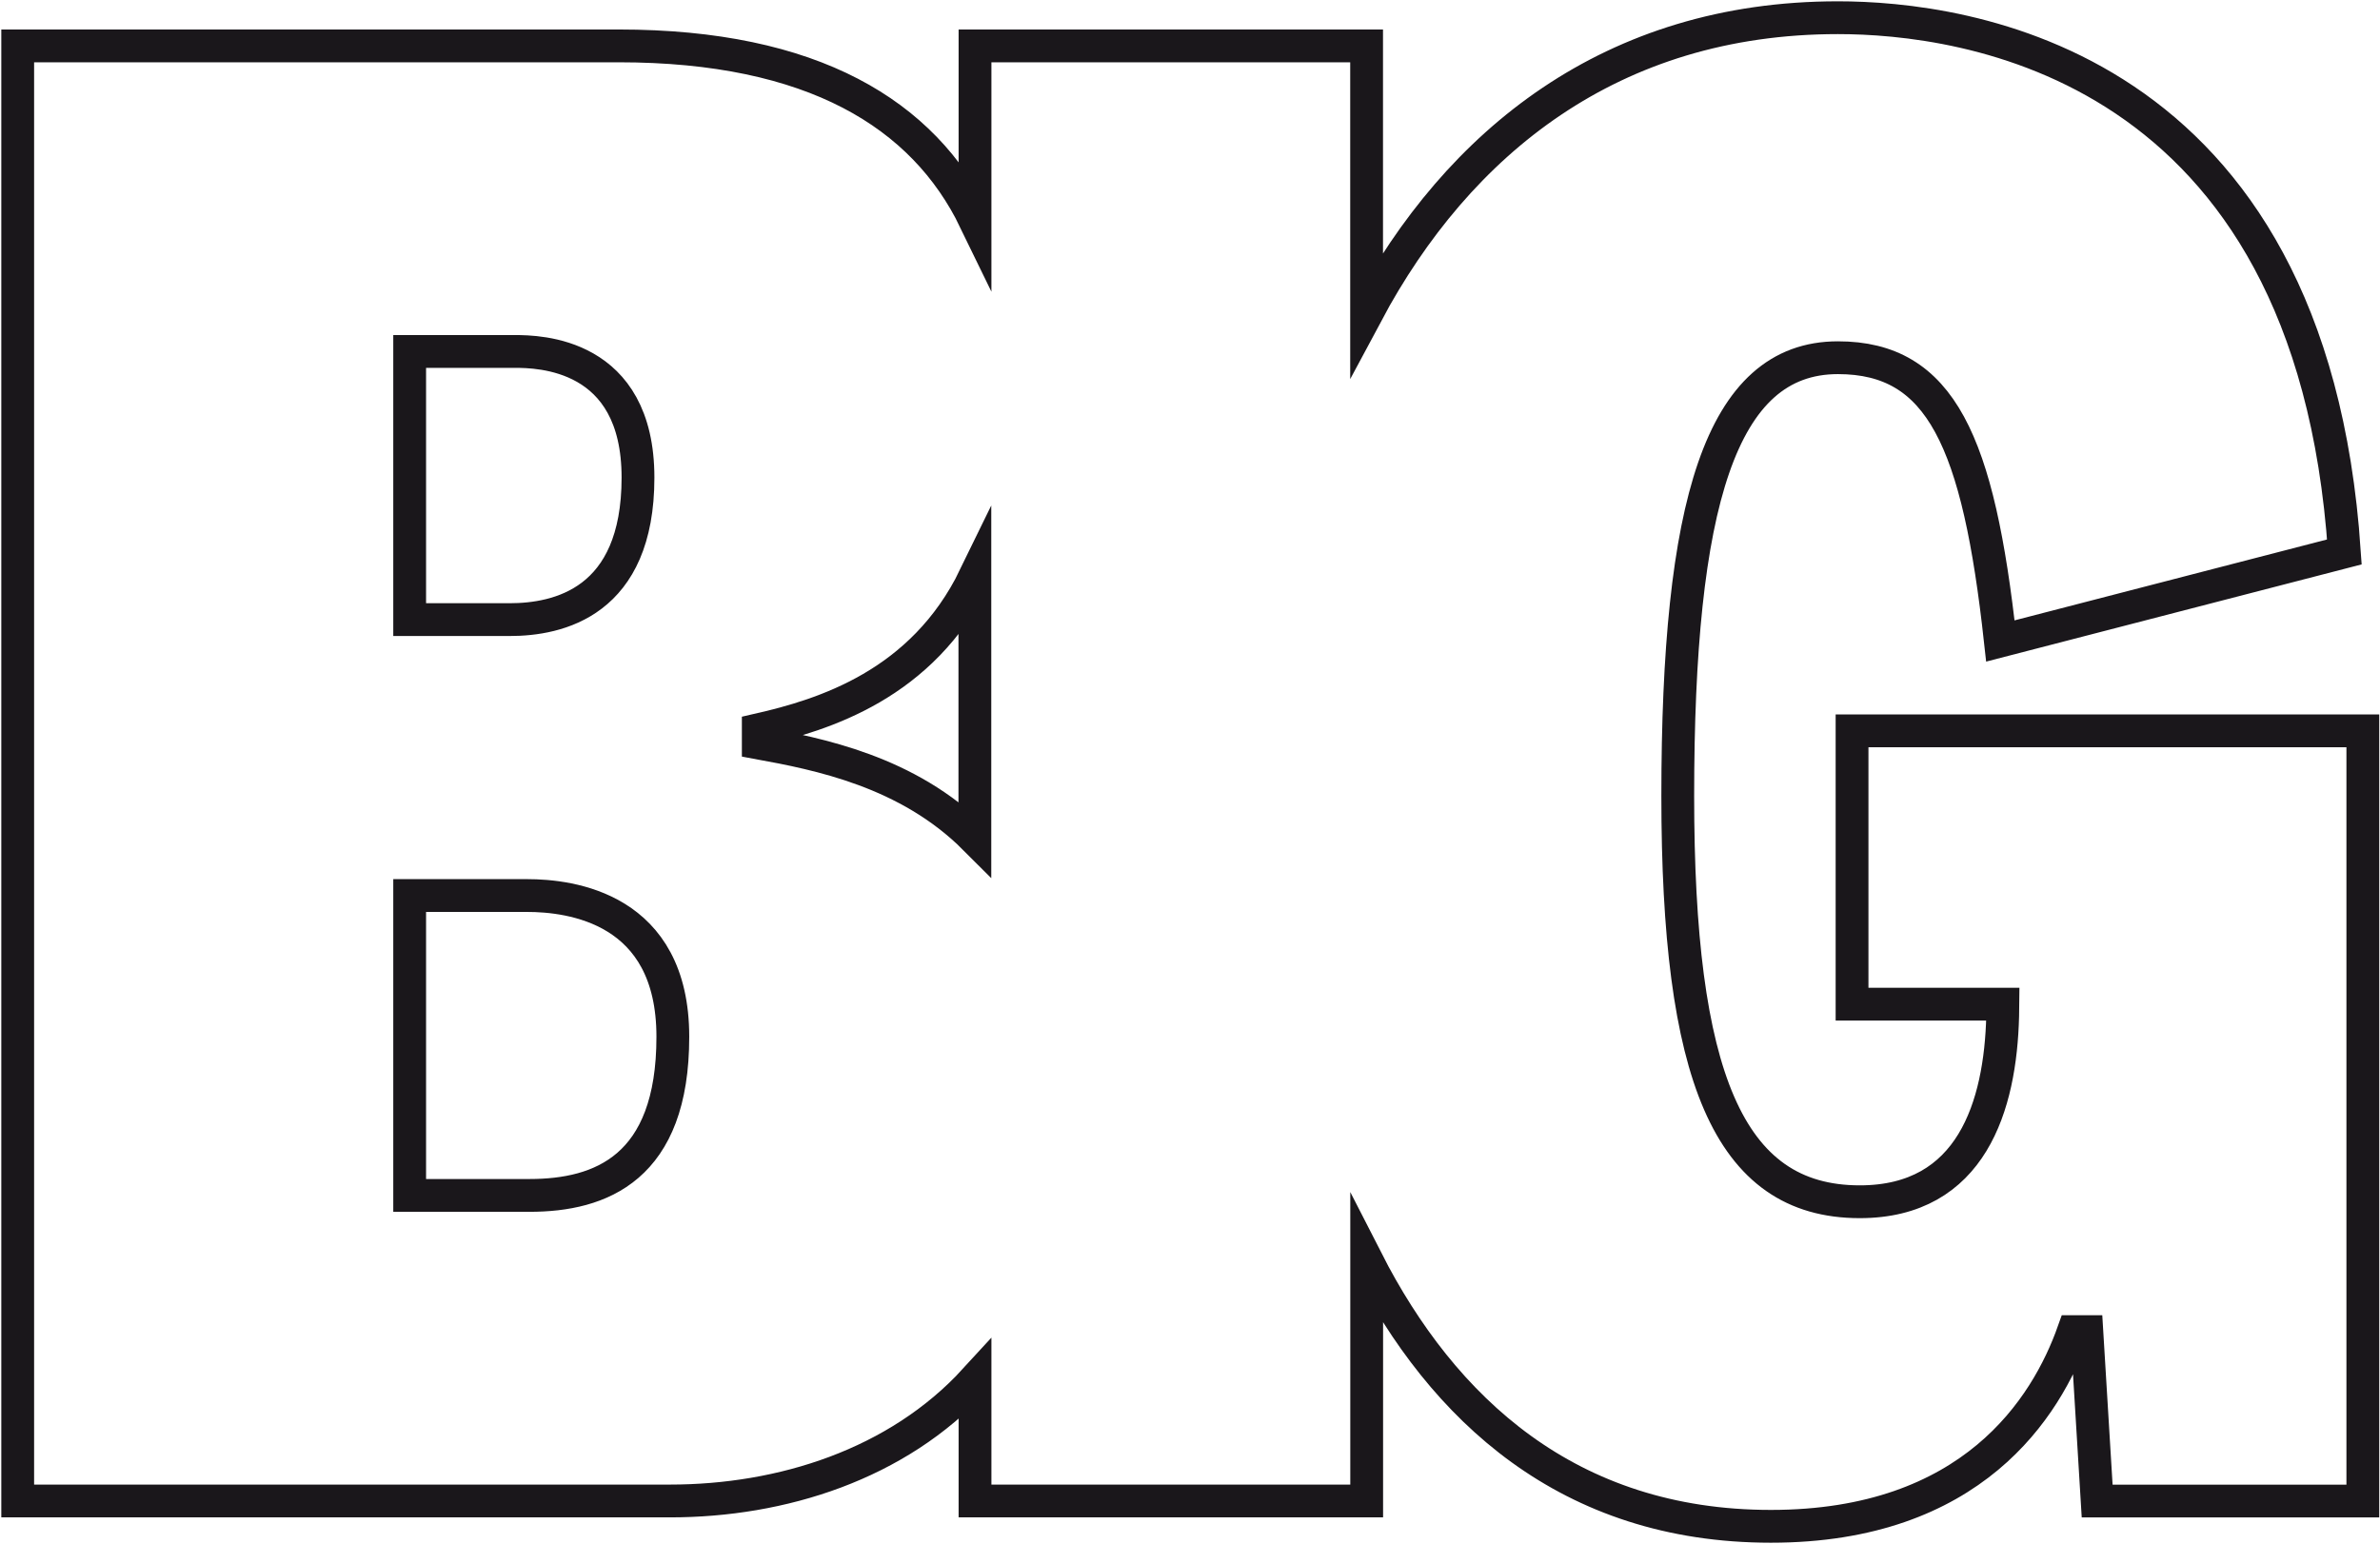 <svg width="672" height="436" viewBox="0 0 672 436" fill="none" xmlns="http://www.w3.org/2000/svg">
<path d="M522.932 206.375V283.557H565.503L565.462 286.903C564.834 312.231 556.731 339.349 525.109 339.349C487.741 339.349 473.719 303.314 473.719 224.771C473.719 142.641 485.681 101.012 518.945 101.012C548.047 101.012 558.623 124.615 564.81 181L661.943 155.854C652.63 16.657 553.594 5 518.927 5C455.076 5 411.731 40.107 385.865 88.545V12.959H275.298V62.207C260.747 32.201 229.491 12.959 174.72 12.959H5V423.845H189.155C220.702 423.845 253.378 413.555 275.298 389.63V423.845H385.888V355.867C407.313 397.83 442.778 431 500.022 431C556.842 431 577.807 397.448 585.409 376.029H589.227L592.138 423.862H667.152V206.375H522.932ZM115.671 99.245H145.297C152.061 99.245 180.139 99.603 180.139 134.869C180.139 170.135 157.585 174.966 143.918 174.966H115.671V99.245ZM149.535 337.559H115.671V252.881H148.848C161.071 252.881 189.976 256.333 189.976 292.737C189.999 329.893 169.546 337.559 149.535 337.559ZM275.258 236.786C256.265 217.768 231.022 212.89 214.102 209.785V206.076C232.5 201.885 260.421 193.356 275.258 162.845V236.786Z" stroke="#1A171B" stroke-width="9.261" stroke-miterlimit="10"/>
</svg>
